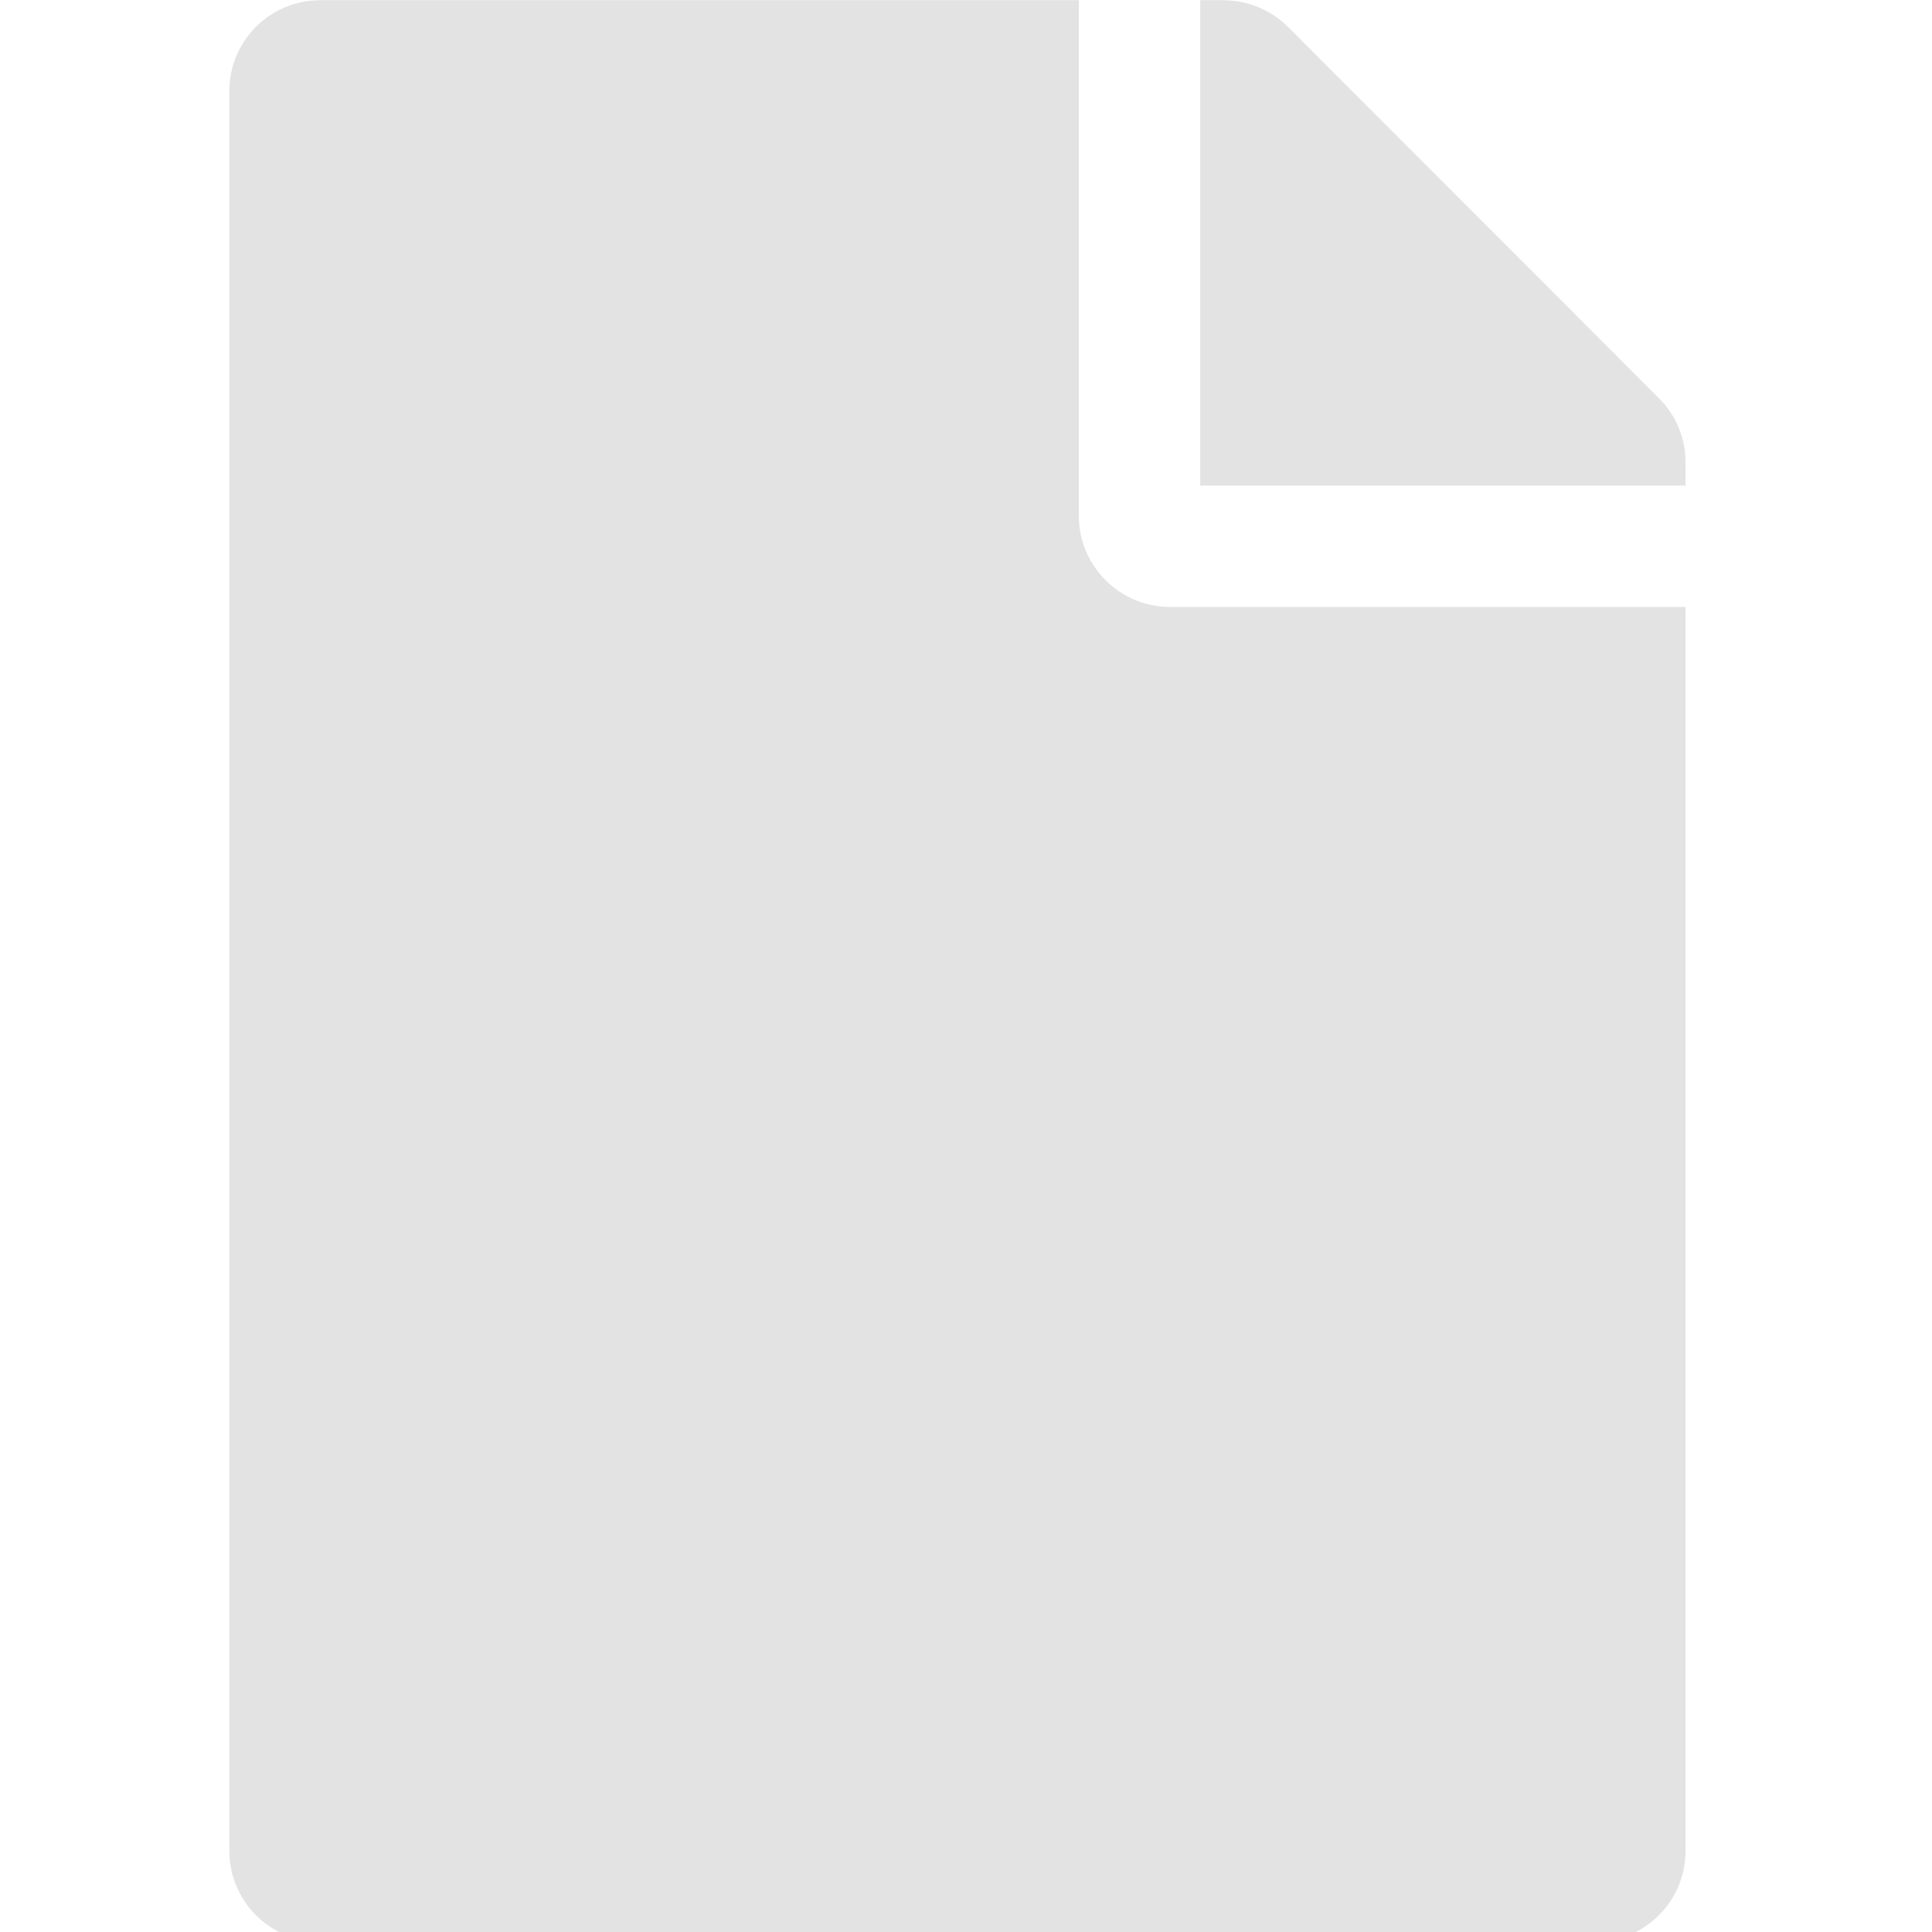 <?xml version="1.0" encoding="UTF-8" standalone="no"?>
<!-- Created with Inkscape (http://www.inkscape.org/) -->

<svg
   xmlns:dc="http://purl.org/dc/elements/1.1/"
   xmlns:cc="http://creativecommons.org/ns#"
   xmlns:rdf="http://www.w3.org/1999/02/22-rdf-syntax-ns#"
   xmlns:svg="http://www.w3.org/2000/svg"
   xmlns="http://www.w3.org/2000/svg"
   xmlns:sodipodi="http://sodipodi.sourceforge.net/DTD/sodipodi-0.dtd"
   xmlns:inkscape="http://www.inkscape.org/namespaces/inkscape"
   width="32"
   height="32"
   viewBox="0 0 8.467 8.467"
   version="1.1"
   id="svg8"
   inkscape:version="0.92.5 (2060ec1f9f, 2020-04-08)"
   sodipodi:docname="file_l.svg">
  <defs
     id="defs2" />
  <sodipodi:namedview
     id="base"
     pagecolor="#ffffff"
     bordercolor="#666666"
     borderopacity="1.0"
     inkscape:pageopacity="0.0"
     inkscape:pageshadow="2"
     inkscape:zoom="8"
     inkscape:cx="-4.1322298"
     inkscape:cy="14.120692"
     inkscape:document-units="mm"
     inkscape:current-layer="layer1"
     showgrid="false"
     units="px"
     inkscape:window-width="1920"
     inkscape:window-height="1043"
     inkscape:window-x="0"
     inkscape:window-y="120"
     inkscape:window-maximized="1">
    <sodipodi:guide
       position="8.467,0"
       orientation="-32,0"
       id="guide854"
       inkscape:locked="false" />
    <sodipodi:guide
       position="8.467,8.467"
       orientation="0,-32"
       id="guide856"
       inkscape:locked="false" />
    <sodipodi:guide
       position="0,8.467"
       orientation="32,0"
       id="guide858"
       inkscape:locked="false" />
  </sodipodi:namedview>
  <g
     inkscape:label="Layer 1"
     inkscape:groupmode="layer"
     id="layer1"
     transform="translate(0,-288.533)">
    <path
       id="path1112"
       d="m 4.728,290.794 v -2.26 H 1.404 c -0.221,0 -0.399,0.178 -0.399,0.399 v 7.711 c 0,0.221 0.178,0.399 0.399,0.399 h 5.584 c 0.221,0 0.399,-0.178 0.399,-0.399 v -5.451 H 5.127 c -0.219,0 -0.399,-0.179 -0.399,-0.399 z m 2.659,-0.234 v 0.101 H 5.26 v -2.127 h 0.101 c 0.106,0 0.208,0.042 0.283,0.116 l 1.627,1.629 c 0.075,0.075 0.116,0.176 0.116,0.281 z"
       inkscape:connector-curvature="0"
       style="stroke-width:0.017;fill:#e3e3e3;fill-opacity:1" />
  </g>
</svg>
